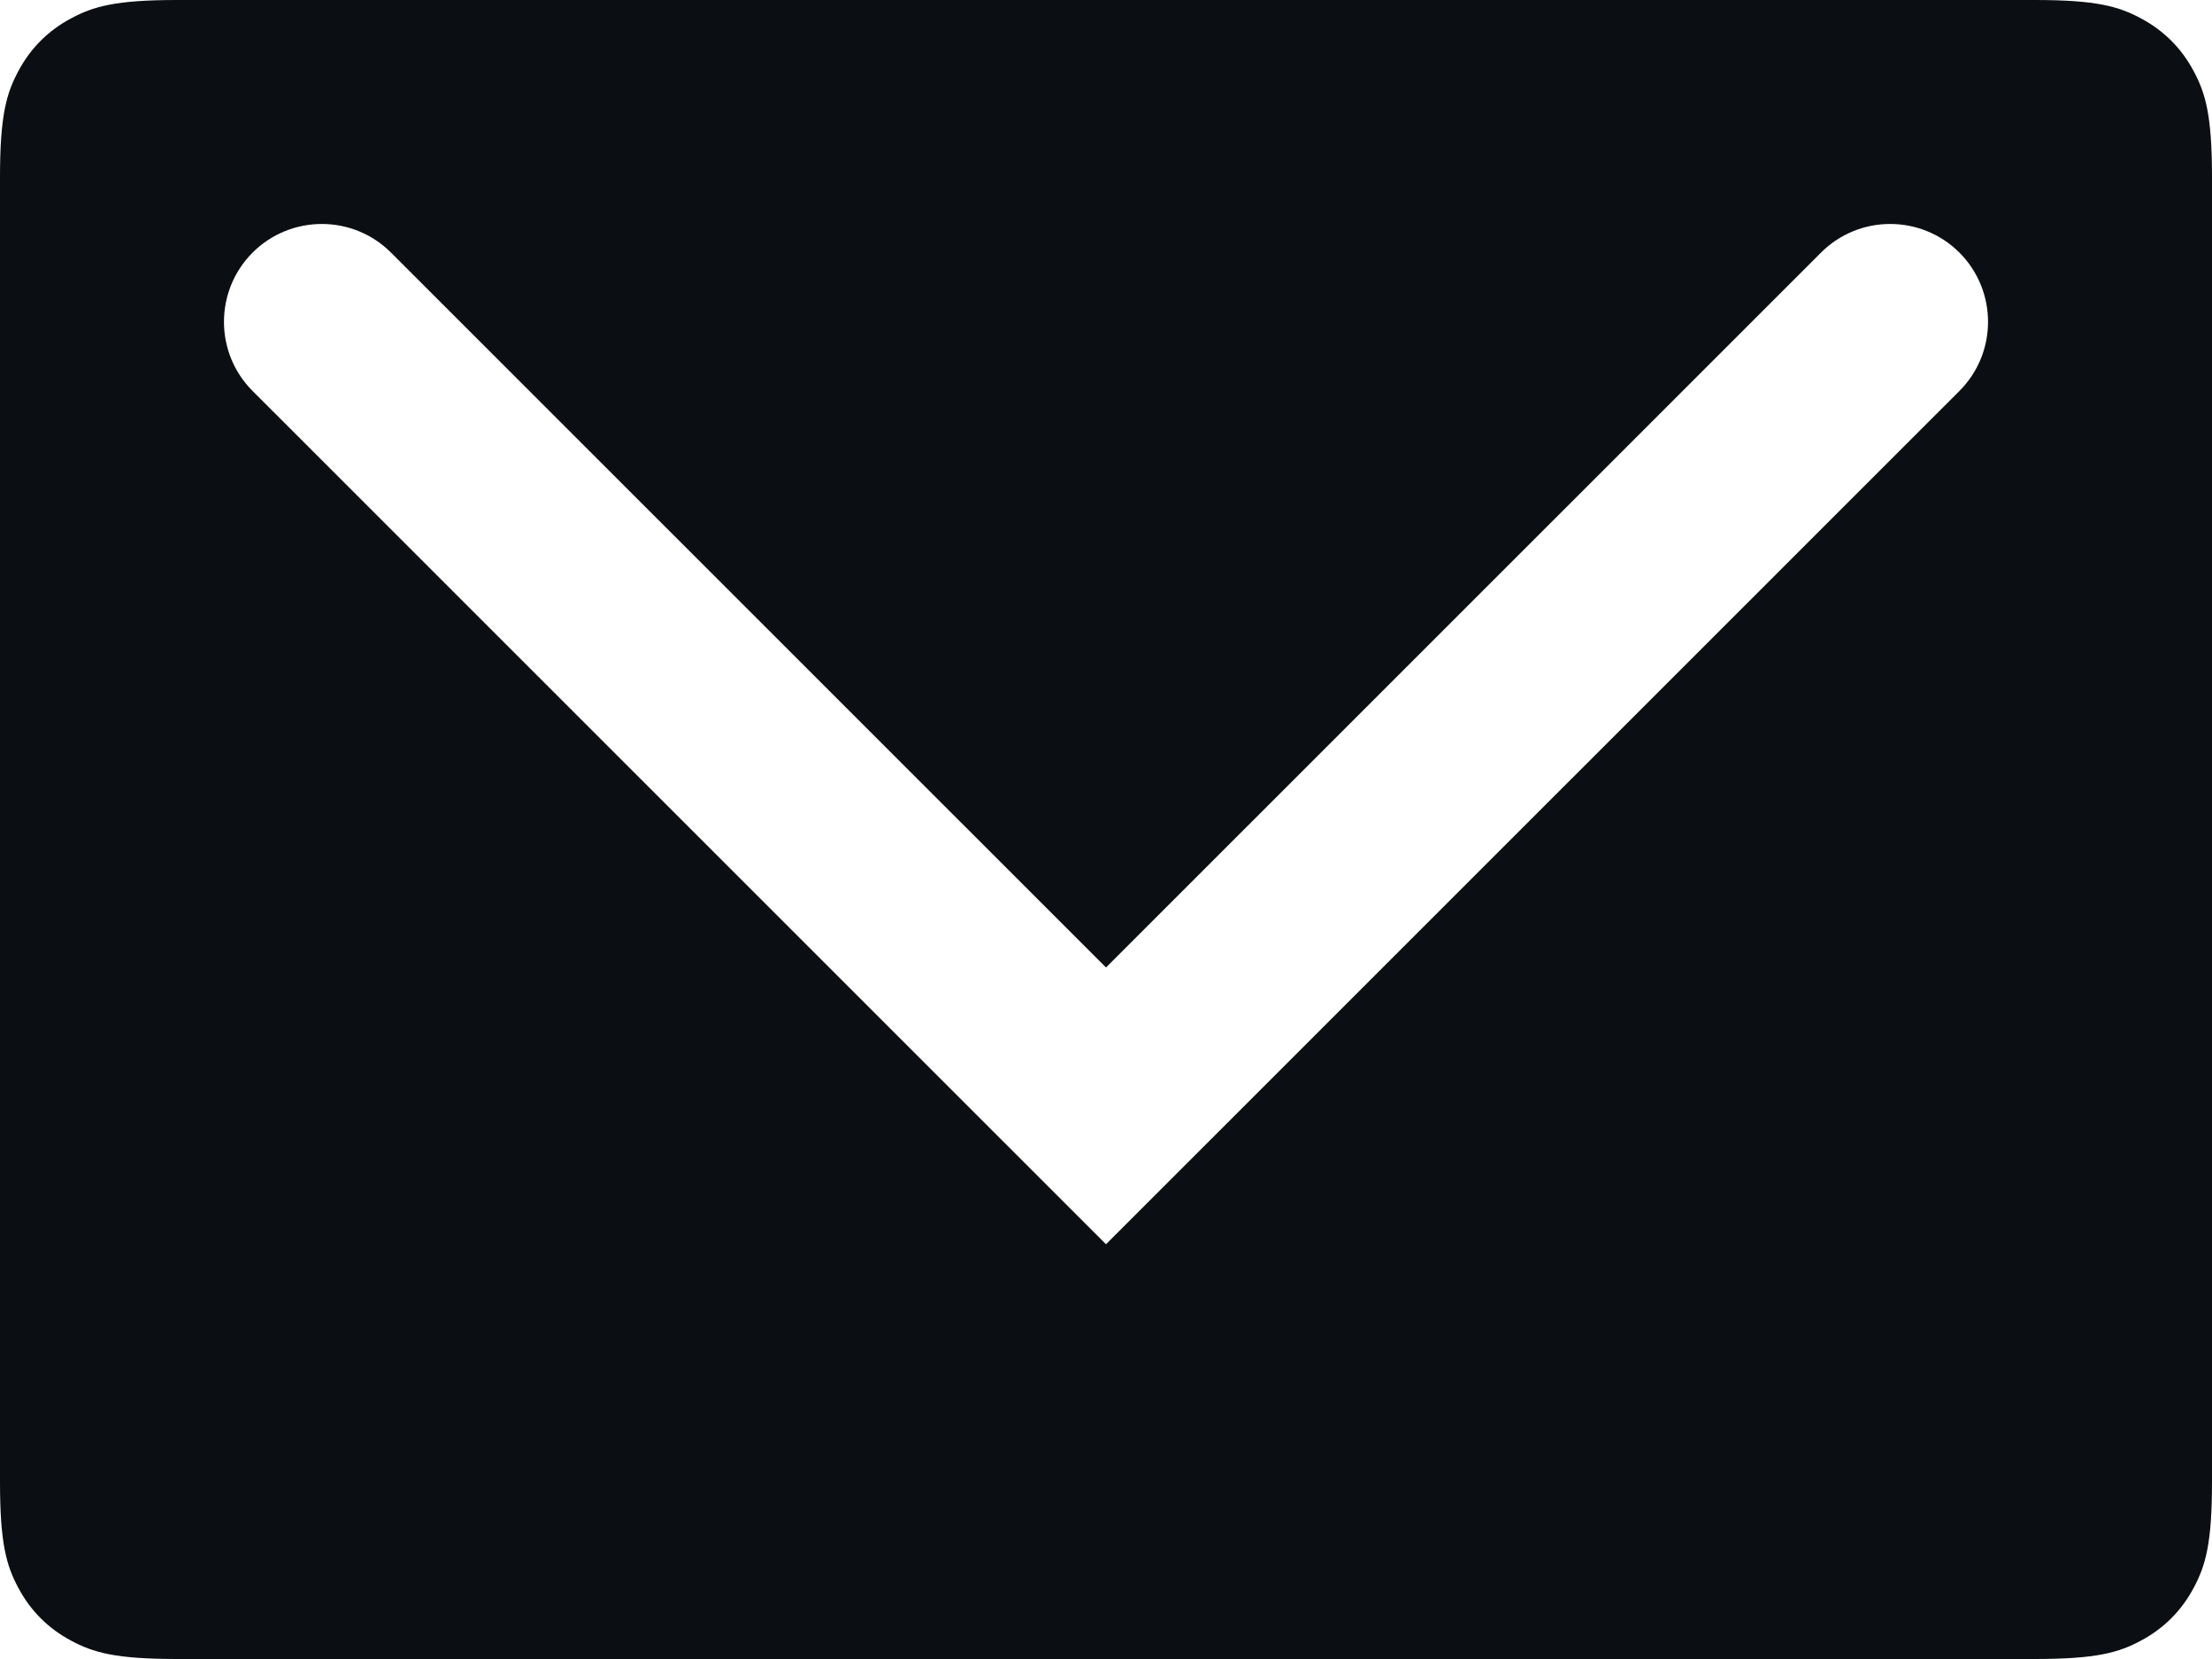 <?xml version="1.0" encoding="UTF-8"?>
<svg width="16px" height="12px" viewBox="0 0 16 12" version="1.1" xmlns="http://www.w3.org/2000/svg" xmlns:xlink="http://www.w3.org/1999/xlink">
    <!-- Generator: Sketch 49.1 (51147) - http://www.bohemiancoding.com/sketch -->
    <title>Icon - Mail</title>
    <desc>Created with Sketch.</desc>
    <defs></defs>
    <g id="Symbols" stroke="none" stroke-width="1" fill="none" fill-rule="evenodd">
        <g id="_Parts/Frame/Bar/Footer" transform="translate(-114, -2)" fill="#0B0E13">
            <g id="Footer">
                <g id="Social" transform="translate(6, 0)">
                    <g id="Icon---Mail" transform="translate(108, 0)">
                        <path d="M1.282,2 L14.718,2 C15.164,2 15.325,2.046 15.488,2.134 C15.651,2.221 15.779,2.349 15.866,2.512 C15.954,2.675 16,2.836 16,3.282 L16,12.718 C16,13.164 15.954,13.325 15.866,13.488 C15.779,13.651 15.651,13.779 15.488,13.866 C15.325,13.954 15.164,14 14.718,14 L1.282,14 C0.836,14 0.675,13.954 0.512,13.866 C0.349,13.779 0.221,13.651 0.134,13.488 C0.046,13.325 2.00617683e-17,13.164 -3.45280103e-17,12.718 L3.45280103e-17,3.282 C-2.00617683e-17,2.836 0.046,2.675 0.134,2.512 C0.221,2.349 0.349,2.221 0.512,2.134 C0.675,2.046 0.836,2 1.282,2 Z M8,8.998 L2.828,3.827 C2.552,3.551 2.104,3.551 1.827,3.827 C1.551,4.104 1.551,4.552 1.827,4.828 L8,11 L14.173,4.828 C14.449,4.552 14.449,4.104 14.173,3.827 C13.896,3.551 13.448,3.551 13.172,3.827 L8,8.998 Z" id="Base"></path>
                    </g>
                </g>
            </g>
        </g>
    </g>
</svg>